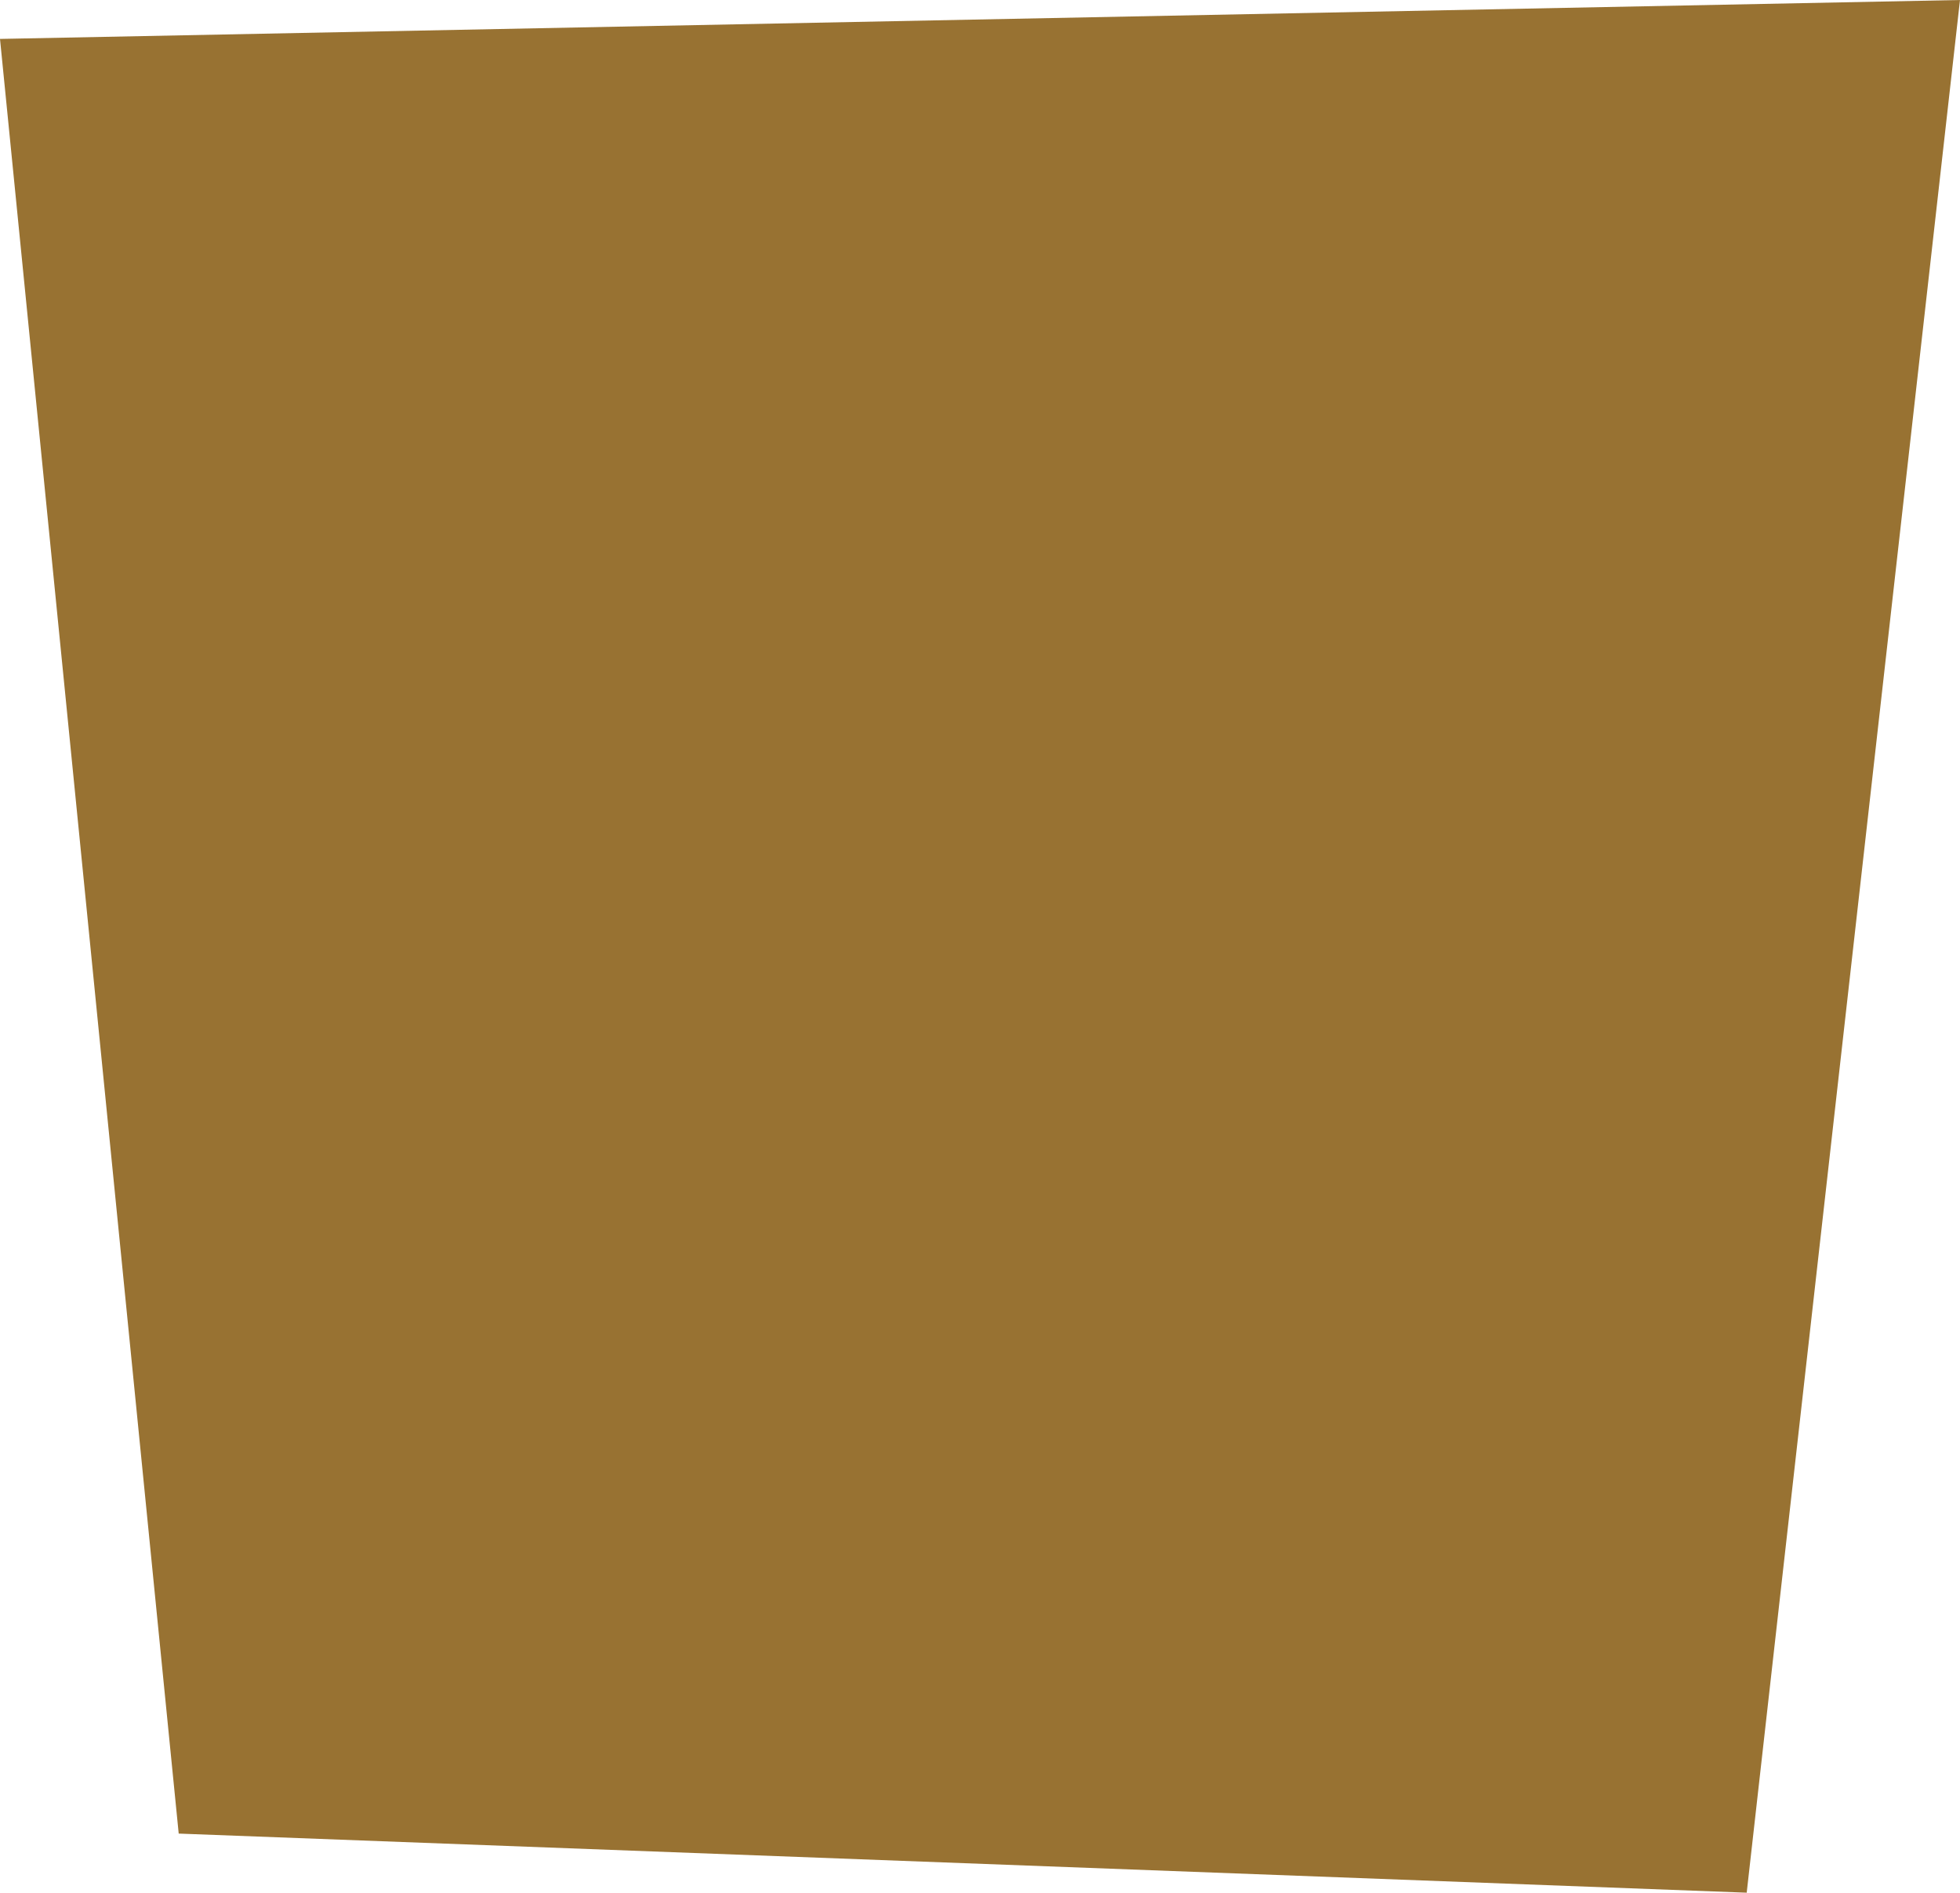 <?xml version="1.0" encoding="UTF-8" standalone="no"?>
<svg xmlns:xlink="http://www.w3.org/1999/xlink" height="65.65px" width="68.0px" xmlns="http://www.w3.org/2000/svg">
  <g transform="matrix(1.0, 0.0, 0.0, 1.0, 0.0, 0.0)">
    <path d="M60.6 65.65 L6.2 63.6 0.0 1.35 68.0 0.0 60.6 65.65" fill="#987232" fill-rule="evenodd" stroke="none"/>
  </g>
</svg>
